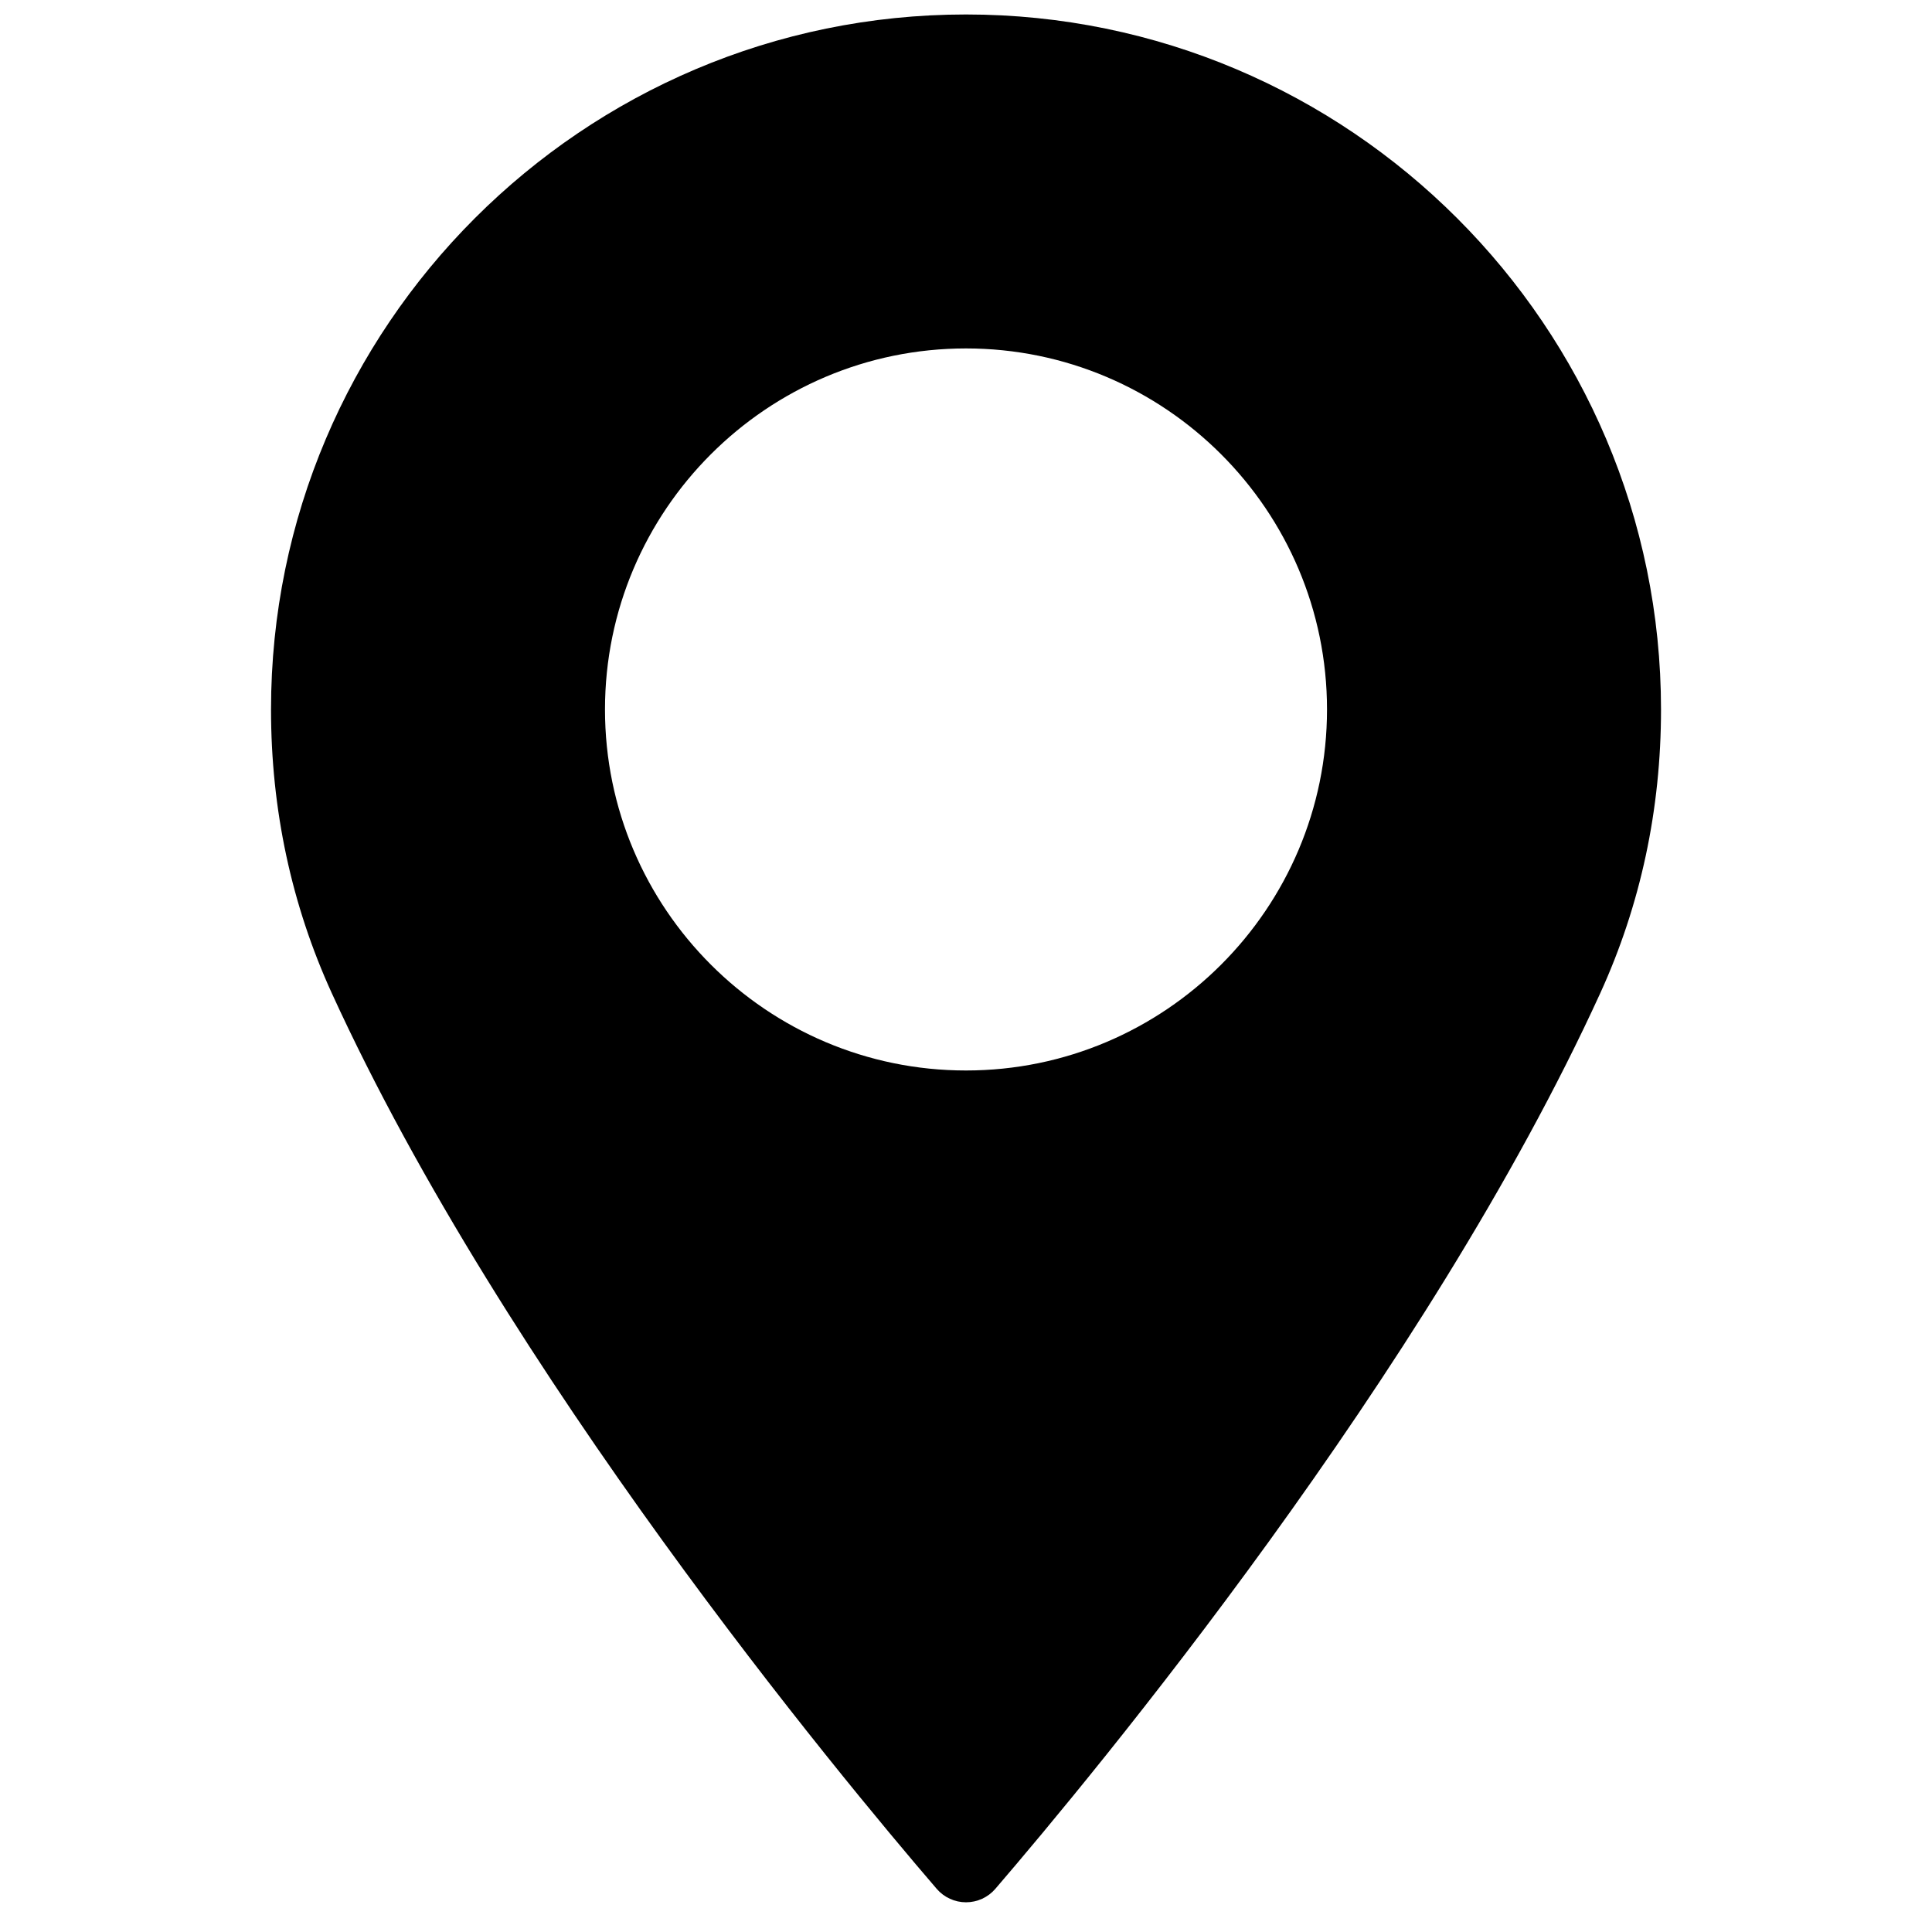 <?xml version="1.0" encoding="utf-8"?>
<!-- Generator: Adobe Illustrator 16.0.0, SVG Export Plug-In . SVG Version: 6.00 Build 0)  -->
<!DOCTYPE svg PUBLIC "-//W3C//DTD SVG 1.1//EN" "http://www.w3.org/Graphics/SVG/1.1/DTD/svg11.dtd">
<svg version="1.1" id="Layer_2" xmlns="http://www.w3.org/2000/svg" xmlns:xlink="http://www.w3.org/1999/xlink" x="0px" y="0px"
	 width="100px" height="100px" viewBox="0 0 100 100" enable-background="new 0 0 100 100" xml:space="preserve">
<path d="M50,0.749c-19.835,0-35.972,16.138-35.972,35.974c0,5.174,1.059,10.114,3.146,14.684
	c8.994,19.681,26.238,40.46,31.31,46.359c0.38,0.442,0.934,0.696,1.517,0.696s1.137-0.254,1.517-0.696
	c5.071-5.898,22.314-26.675,31.311-46.359c2.087-4.57,3.145-9.51,3.145-14.684C85.972,16.887,69.835,0.749,50,0.749z M50,55.408
	c-10.303,0-18.686-8.383-18.686-18.686c0-10.304,8.383-18.687,18.686-18.687s18.686,8.383,18.686,18.687
	C68.686,47.025,60.303,55.408,50,55.408z"/>
</svg>
